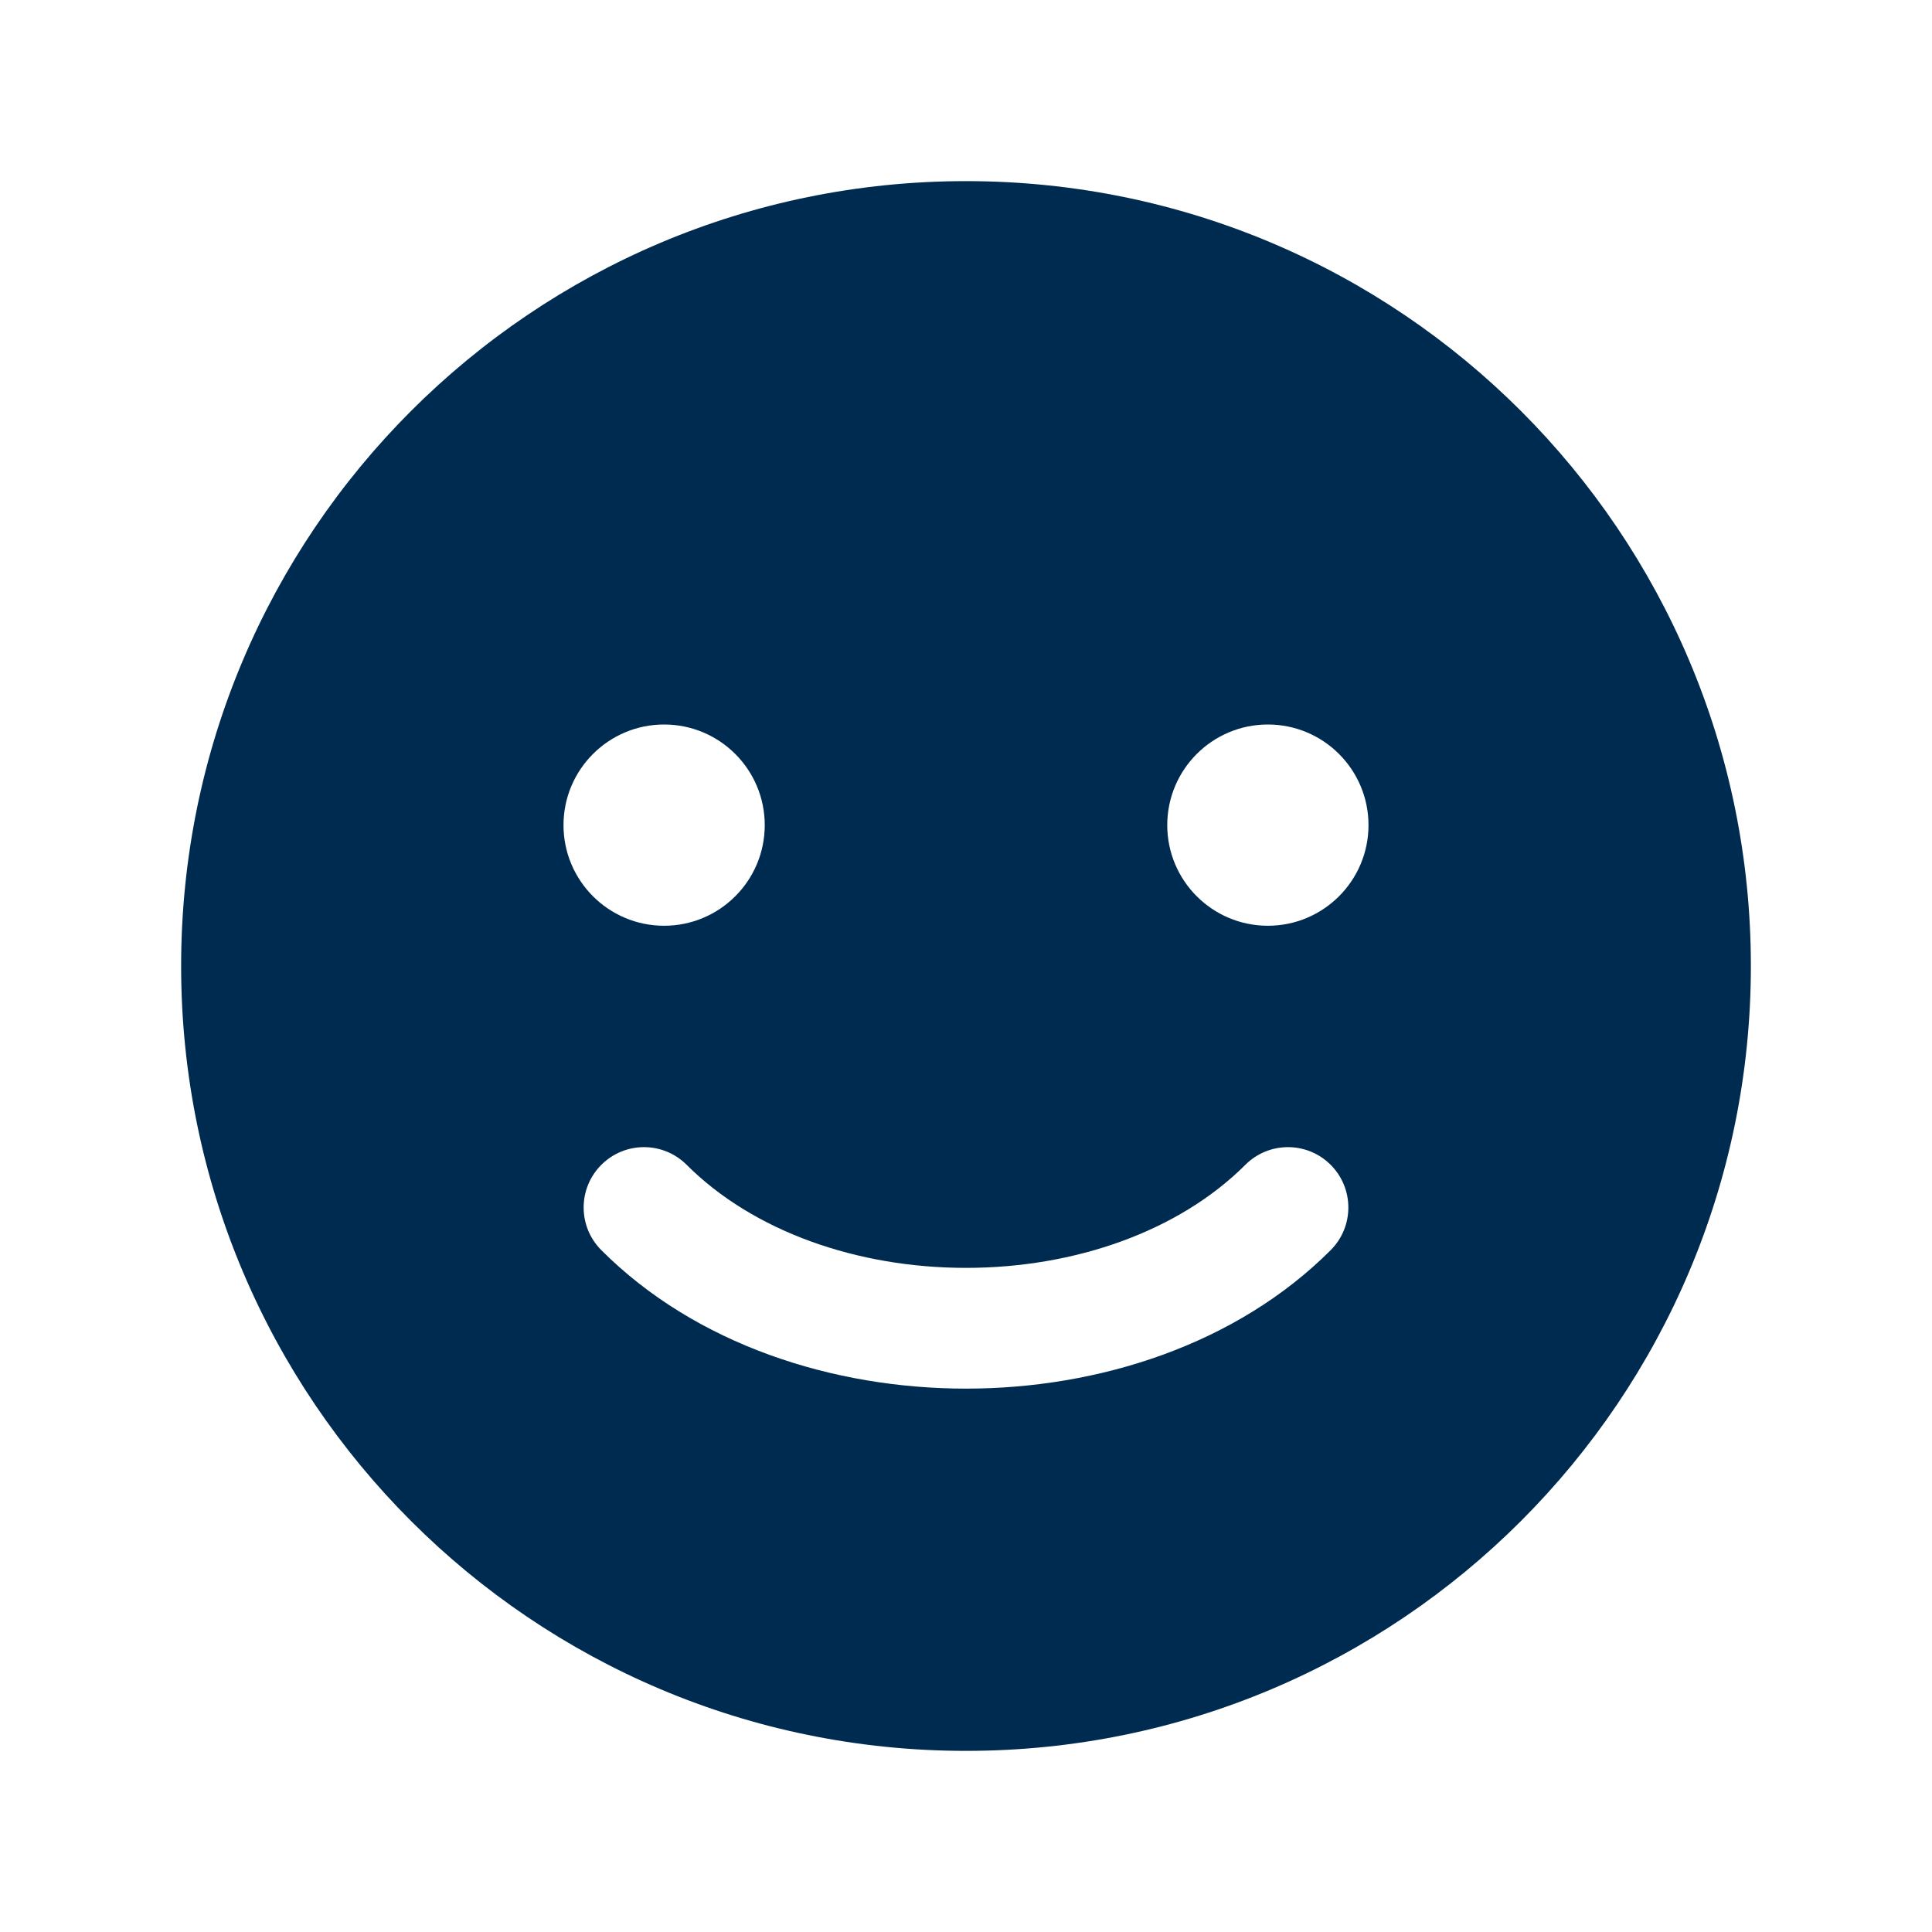 <svg width="24" height="24" viewBox="0 0 24 24" fill="none" xmlns="http://www.w3.org/2000/svg">
<path fill-rule="evenodd" clip-rule="evenodd" d="M2.25 12C2.25 6.615 6.615 2.25 12 2.25C17.385 2.25 21.75 6.615 21.75 12C21.75 17.385 17.385 21.75 12 21.75C6.615 21.75 2.25 17.385 2.25 12ZM9.5 10.25C9.5 10.94 8.94 11.5 8.25 11.5C7.56 11.5 7 10.94 7 10.25C7 9.56 7.56 9 8.25 9C8.94 9 9.5 9.56 9.5 10.25ZM15.75 11.5C16.44 11.5 17 10.94 17 10.25C17 9.56 16.44 9 15.75 9C15.06 9 14.5 9.56 14.5 10.25C14.5 10.94 15.06 11.5 15.75 11.5ZM8.53 14.47C8.237 14.177 7.763 14.177 7.47 14.47C7.177 14.763 7.177 15.237 7.47 15.53C8.642 16.703 10.351 17.25 12 17.25C13.649 17.25 15.358 16.703 16.53 15.53C16.823 15.237 16.823 14.763 16.53 14.47C16.237 14.177 15.763 14.177 15.47 14.47C14.642 15.297 13.351 15.75 12 15.75C10.649 15.75 9.358 15.297 8.53 14.47Z" fill="#002B51"/>
</svg>
